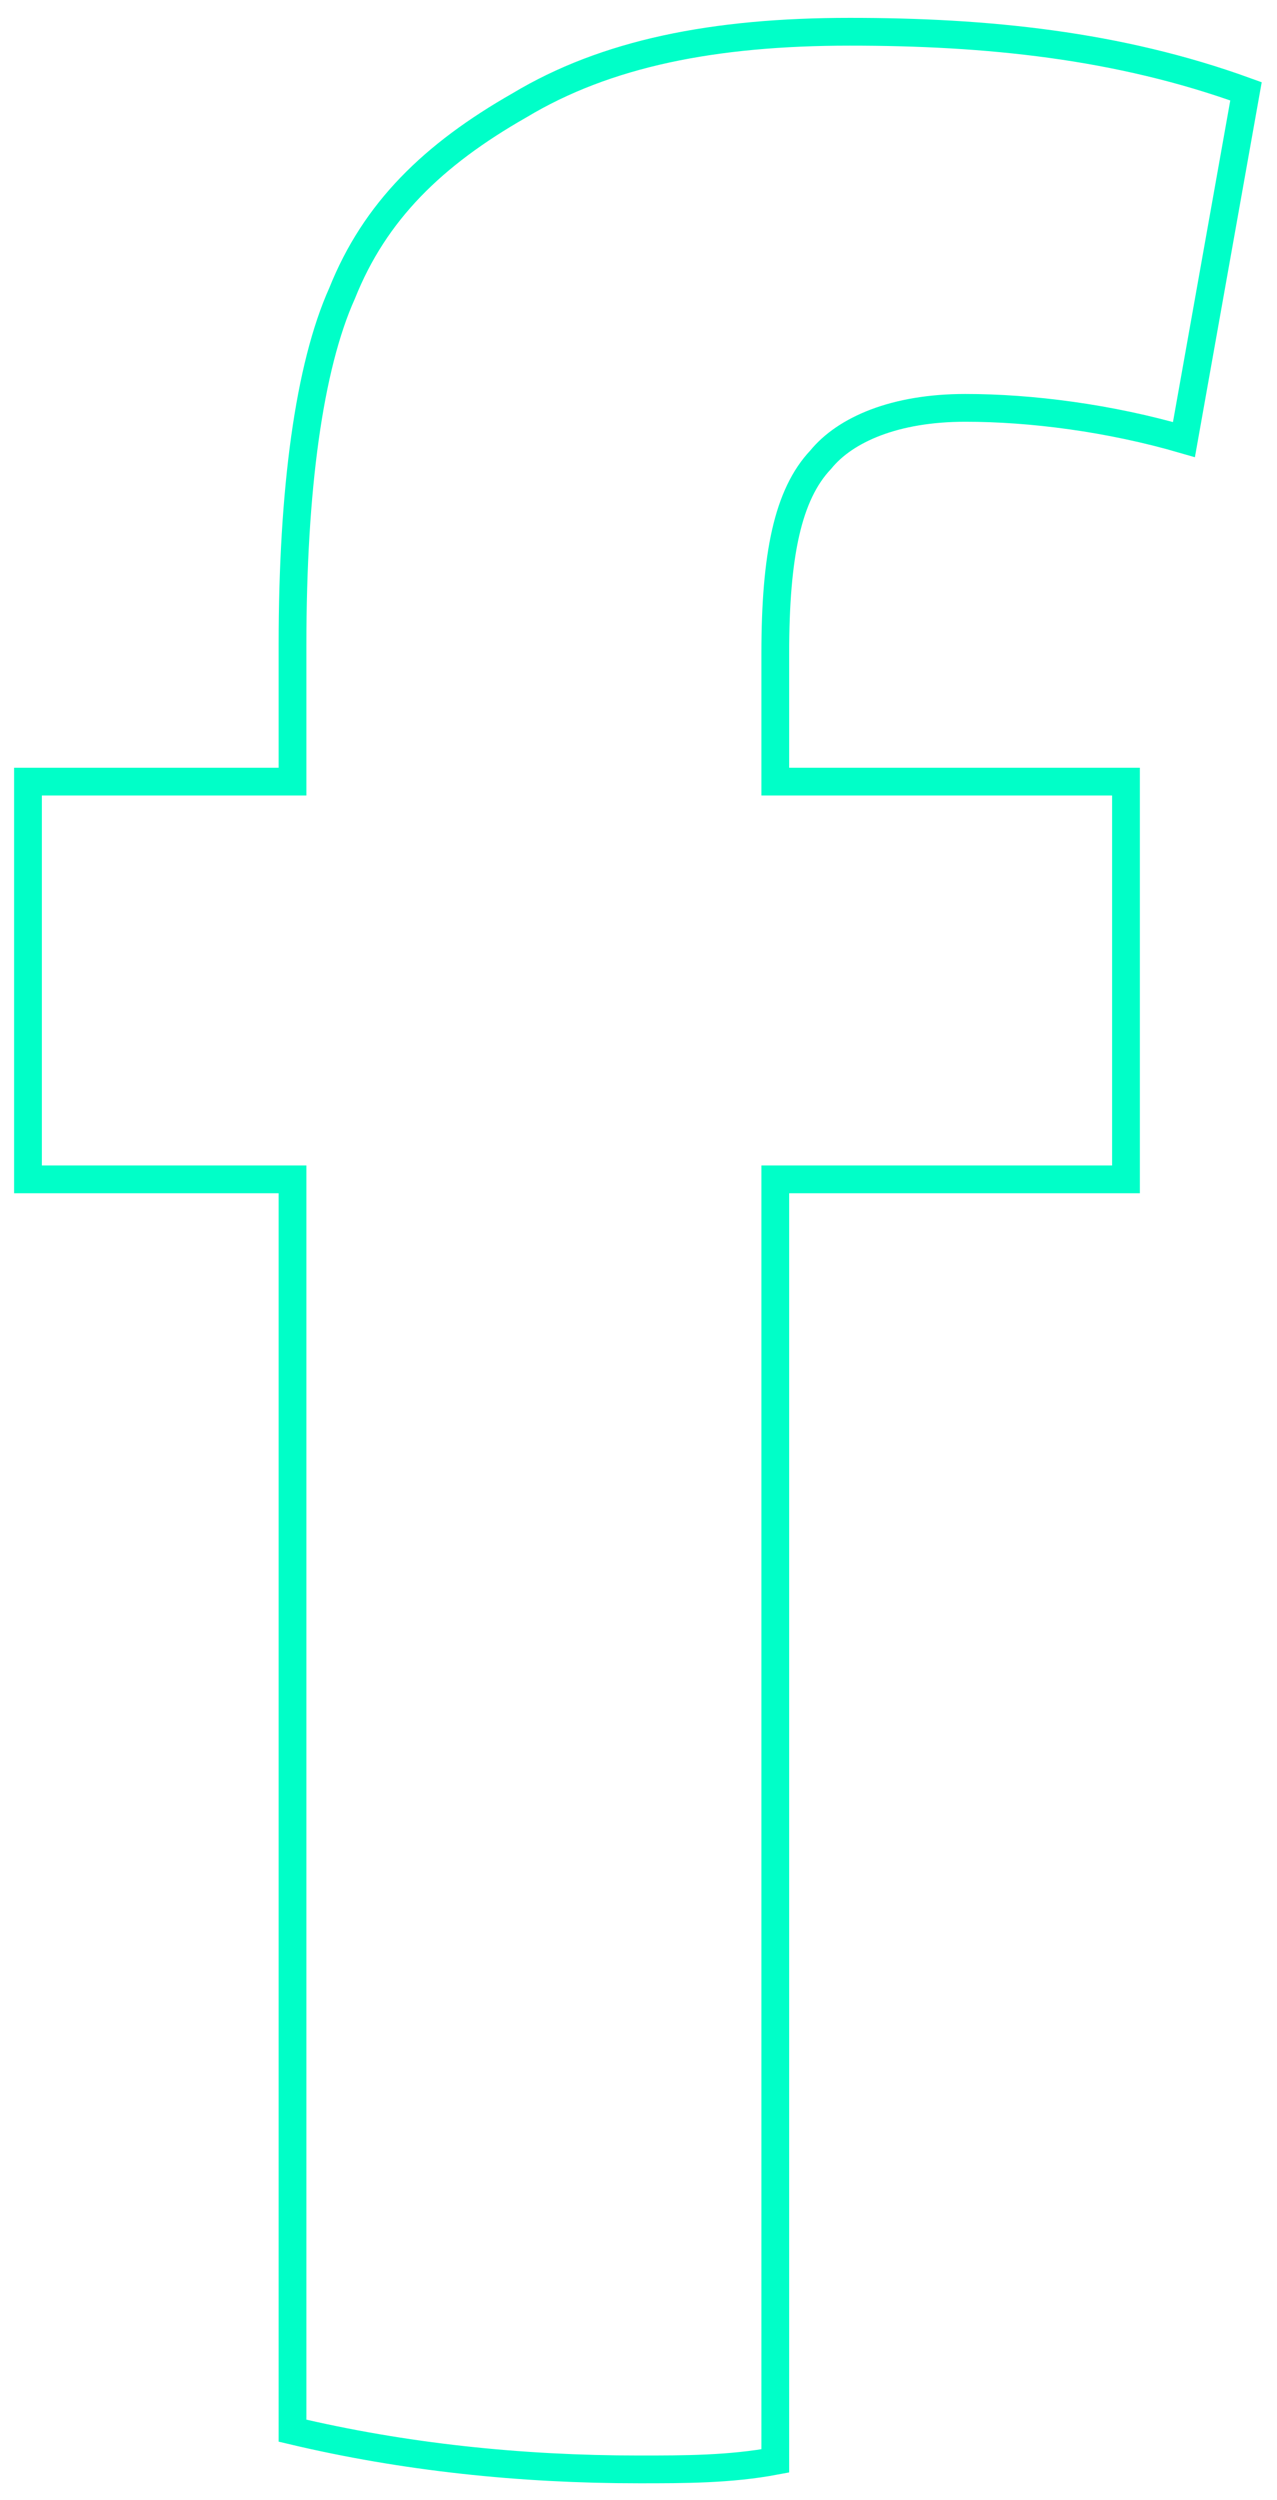 <svg width="46" height="90" viewBox="0 0 46 90" fill="none" xmlns="http://www.w3.org/2000/svg">
    <path
        d="M29.563 16.548C30.449 15.461 32.239 14.682 34.772 14.682C37.139 14.682 39.969 15.044 42.648 15.824L44.883 3.288C40.28 1.617 35.524 1.143 30.613 1.143C25.698 1.143 21.826 1.923 18.717 3.789C15.589 5.572 13.503 7.606 12.323 10.558C11.132 13.205 10.537 17.633 10.537 23.205V28.137H1.008V42.454H10.537V87.499C14.537 88.447 18.717 88.893 23.027 88.893C24.648 88.893 26.299 88.893 27.927 88.587V42.454H40.56V28.137H27.927V23.513C27.929 19.974 28.378 17.802 29.563 16.548Z"
        stroke="#00FFC8" />
</svg>
